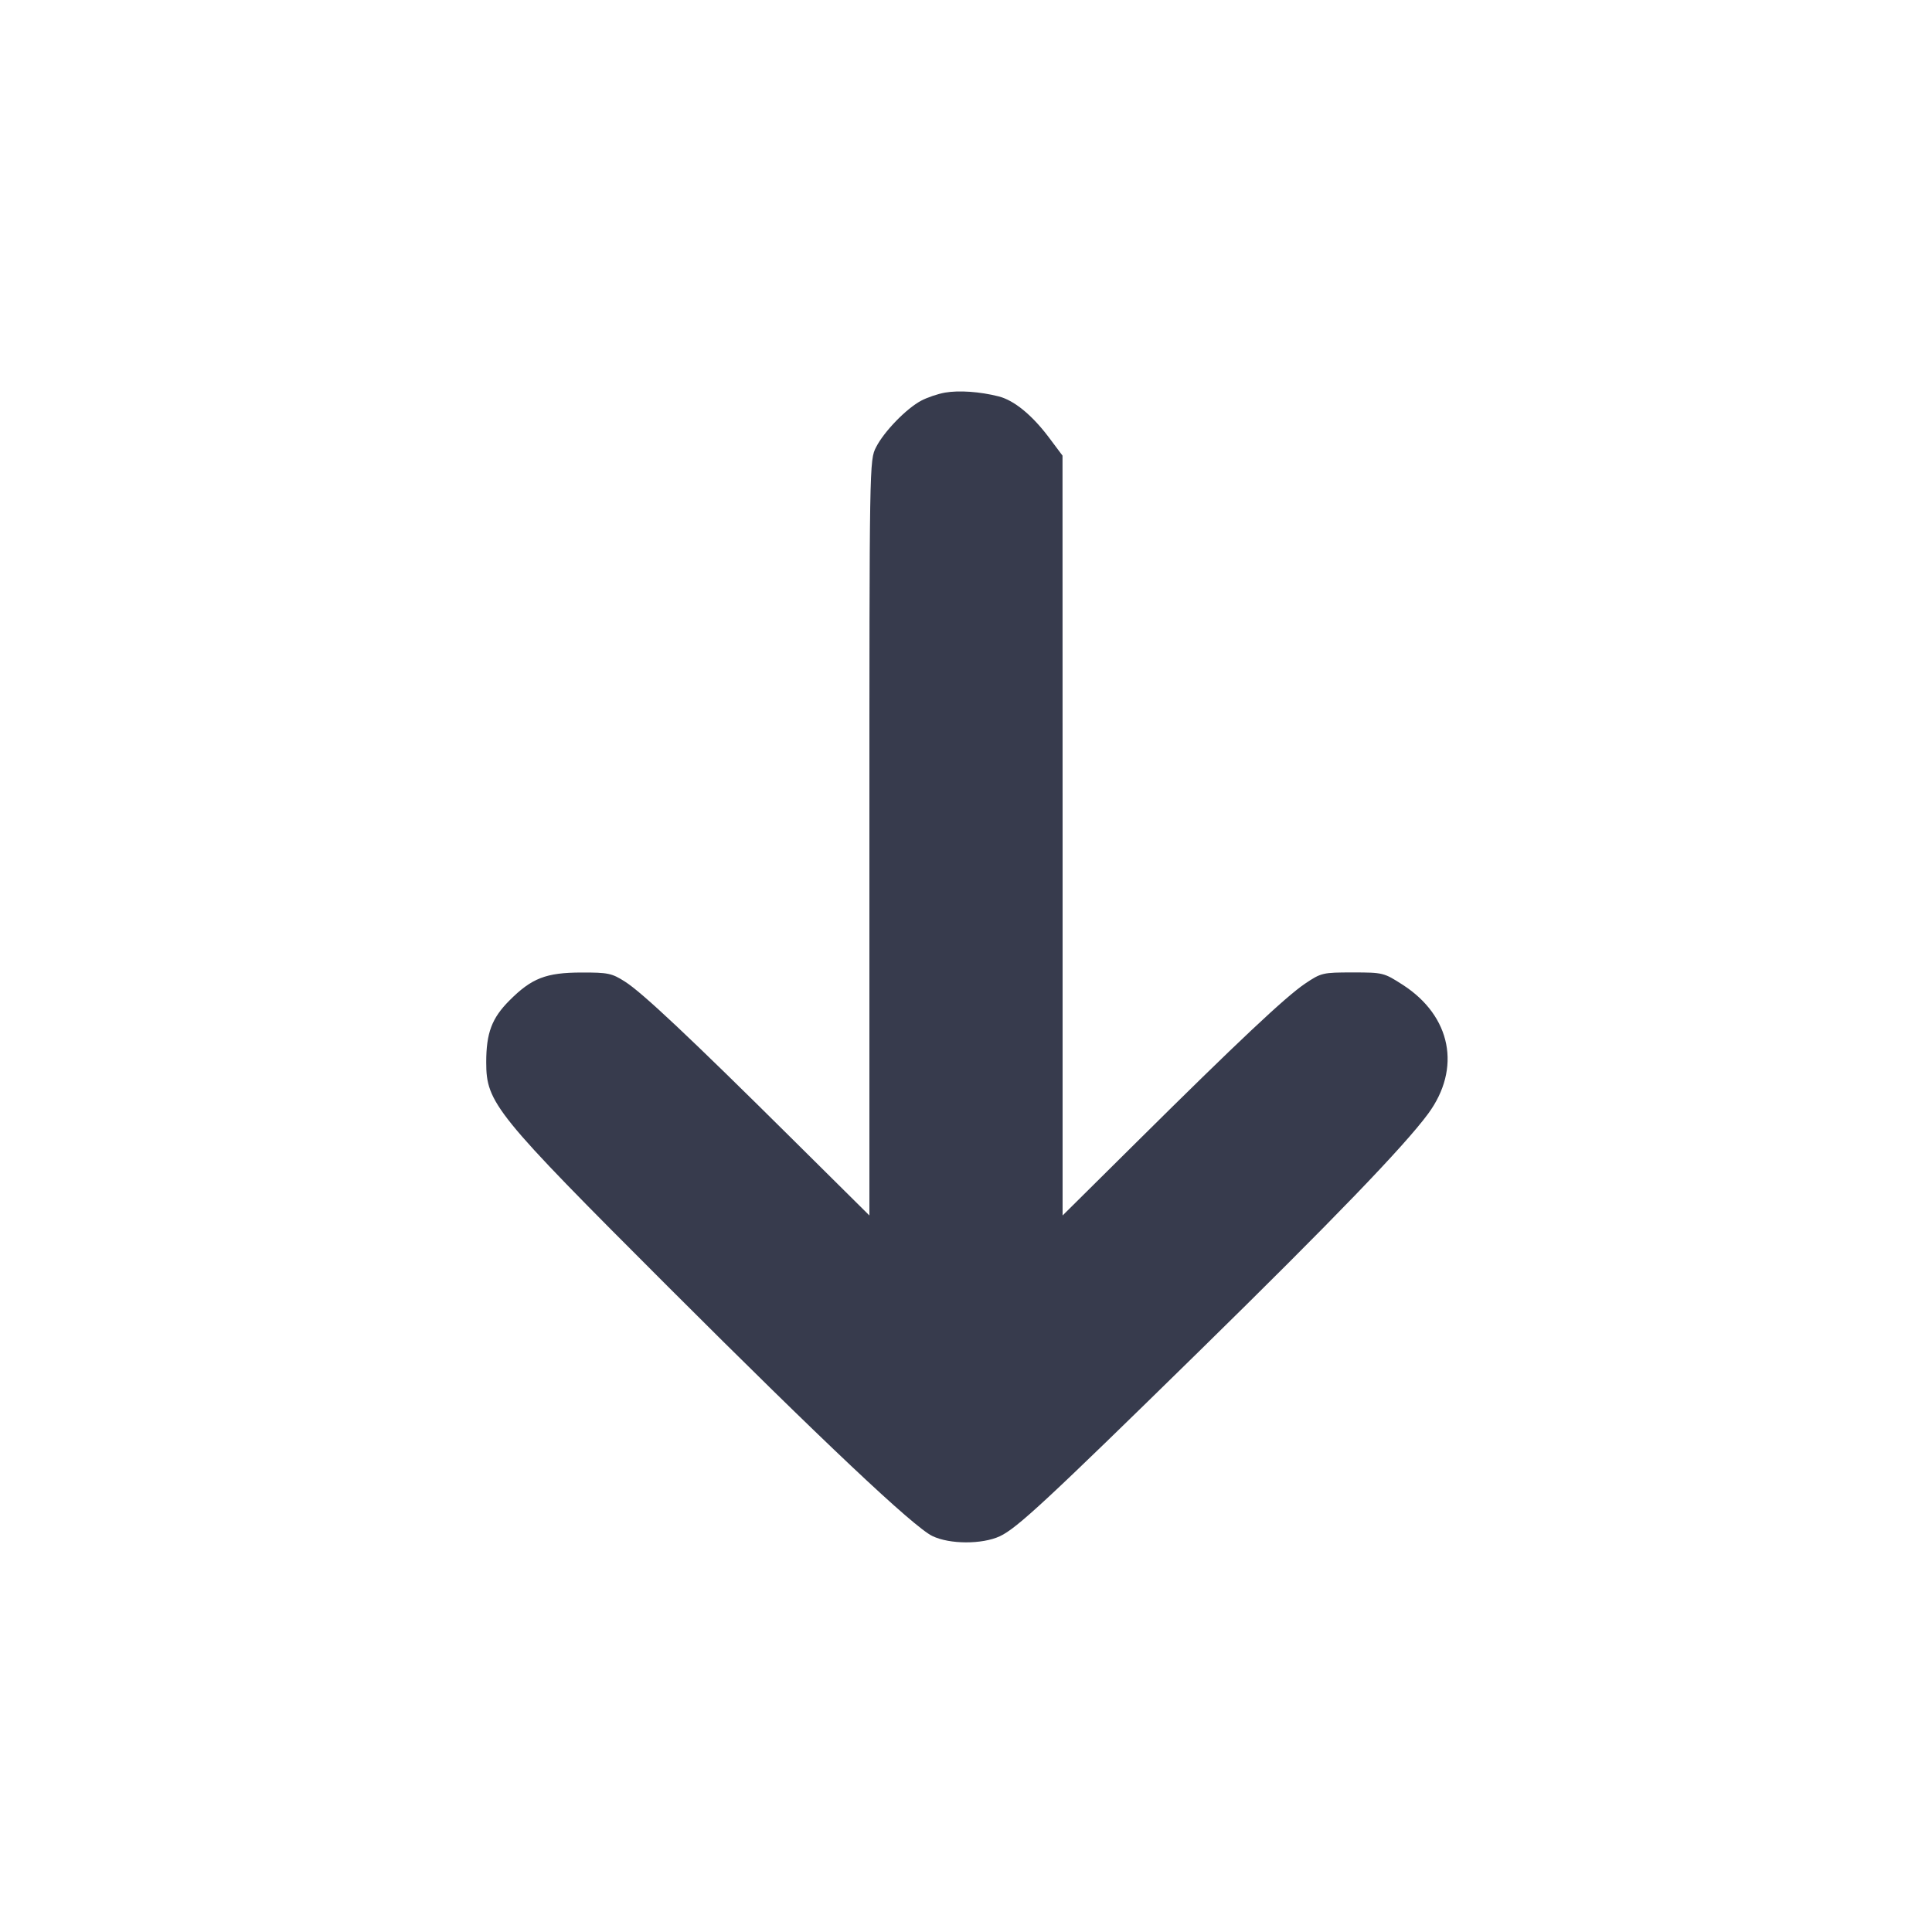 <svg width="24" height="24" viewBox="0 0 24 24" fill="none" xmlns="http://www.w3.org/2000/svg"><path d="M11.740 4.877 C 11.652 4.892,11.520 4.937,11.446 4.976 C 11.261 5.073,10.982 5.360,10.883 5.555 C 10.800 5.716,10.800 5.744,10.800 10.408 L 10.800 15.099 9.850 14.157 C 8.570 12.887,7.976 12.328,7.762 12.193 C 7.600 12.090,7.552 12.080,7.222 12.081 C 6.783 12.082,6.605 12.151,6.329 12.428 C 6.109 12.648,6.040 12.833,6.040 13.196 C 6.040 13.701,6.149 13.835,8.297 15.982 C 10.221 17.905,11.347 18.967,11.582 19.081 C 11.797 19.185,12.199 19.186,12.420 19.084 C 12.632 18.985,13.001 18.643,14.896 16.786 C 16.556 15.159,17.444 14.238,17.741 13.835 C 18.156 13.271,18.028 12.623,17.426 12.234 C 17.191 12.083,17.181 12.080,16.803 12.080 C 16.431 12.080,16.413 12.084,16.212 12.219 C 15.972 12.381,15.380 12.937,14.110 14.197 L 13.200 15.099 13.200 10.380 L 13.199 5.660 13.029 5.433 C 12.819 5.154,12.596 4.972,12.405 4.924 C 12.173 4.865,11.912 4.847,11.740 4.877 " fill="#373B4D" stroke="none" fill-rule="evenodd"></path></svg>